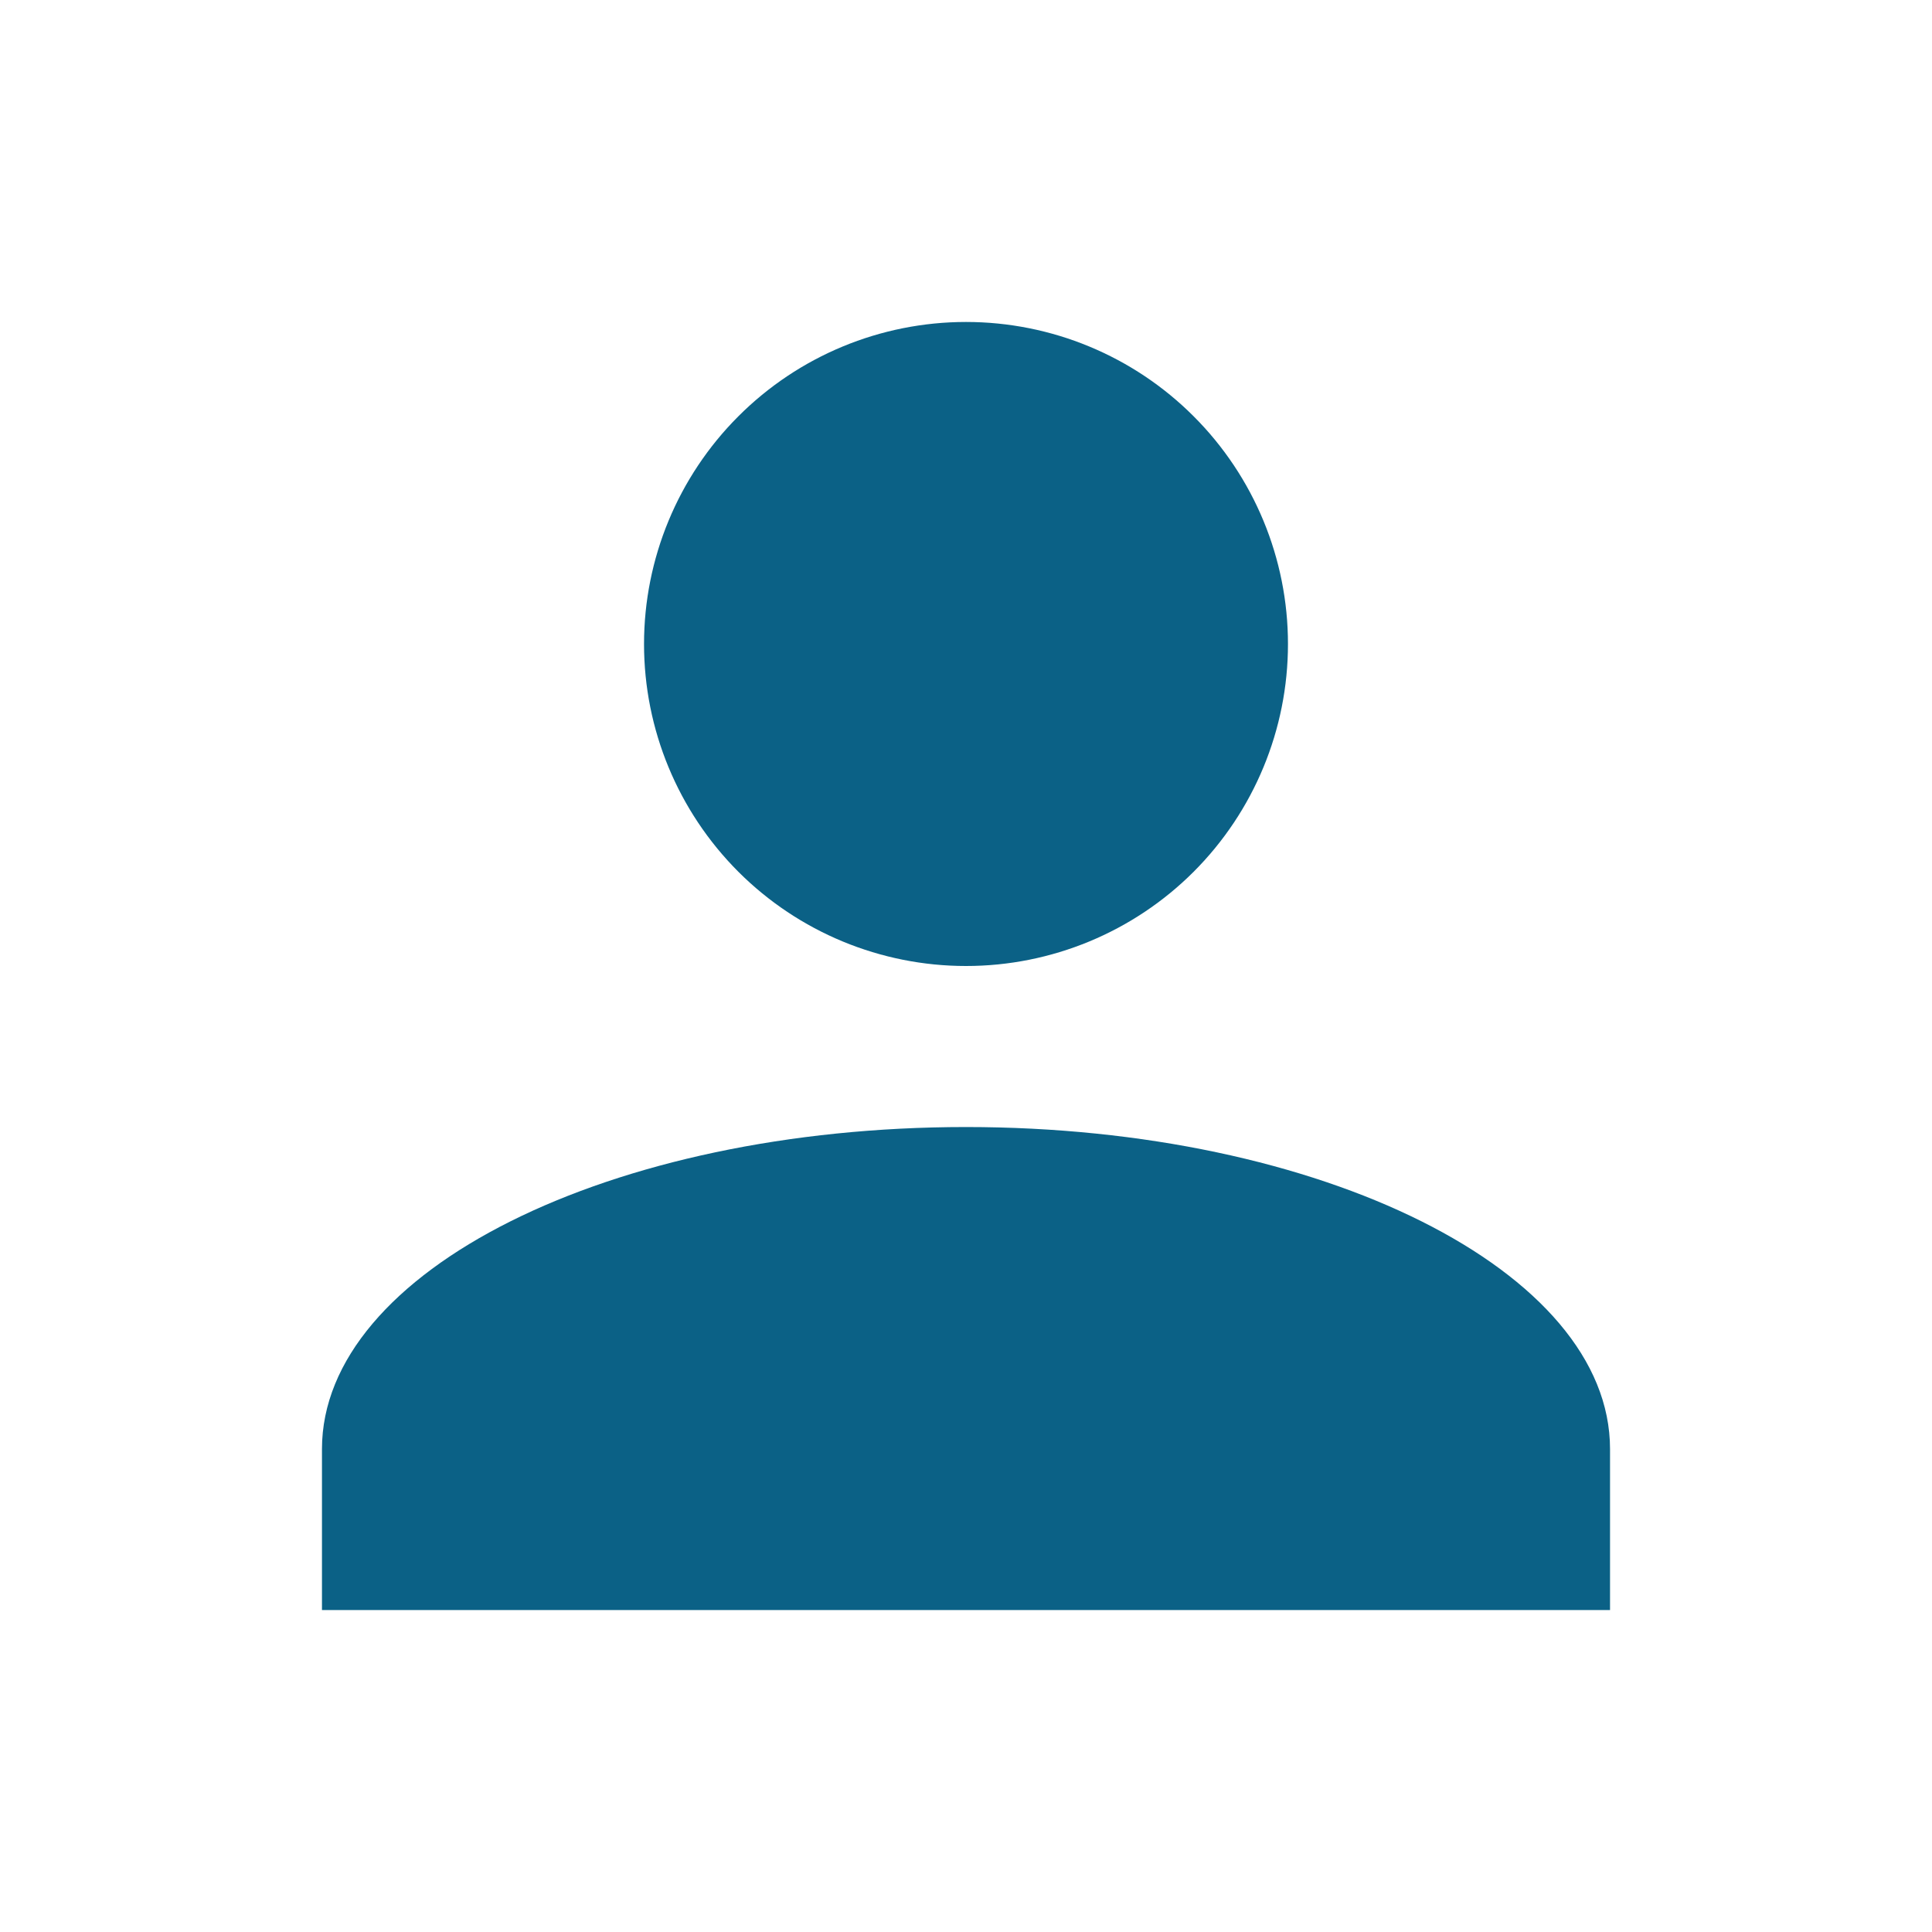 <svg width="20" height="20" viewBox="0 0 20 20" fill="none" xmlns="http://www.w3.org/2000/svg">
<path d="M10 3.333C10.884 3.333 11.732 3.684 12.357 4.31C12.982 4.935 13.333 5.783 13.333 6.667C13.333 7.551 12.982 8.398 12.357 9.024C11.732 9.649 10.884 10 10 10C9.116 10 8.268 9.649 7.643 9.024C7.018 8.398 6.667 7.551 6.667 6.667C6.667 5.783 7.018 4.935 7.643 4.31C8.268 3.684 9.116 3.333 10 3.333ZM10 11.667C13.683 11.667 16.667 13.158 16.667 15V16.667H3.333V15C3.333 13.158 6.317 11.667 10 11.667Z" fill="#0B6186"/>
</svg>
